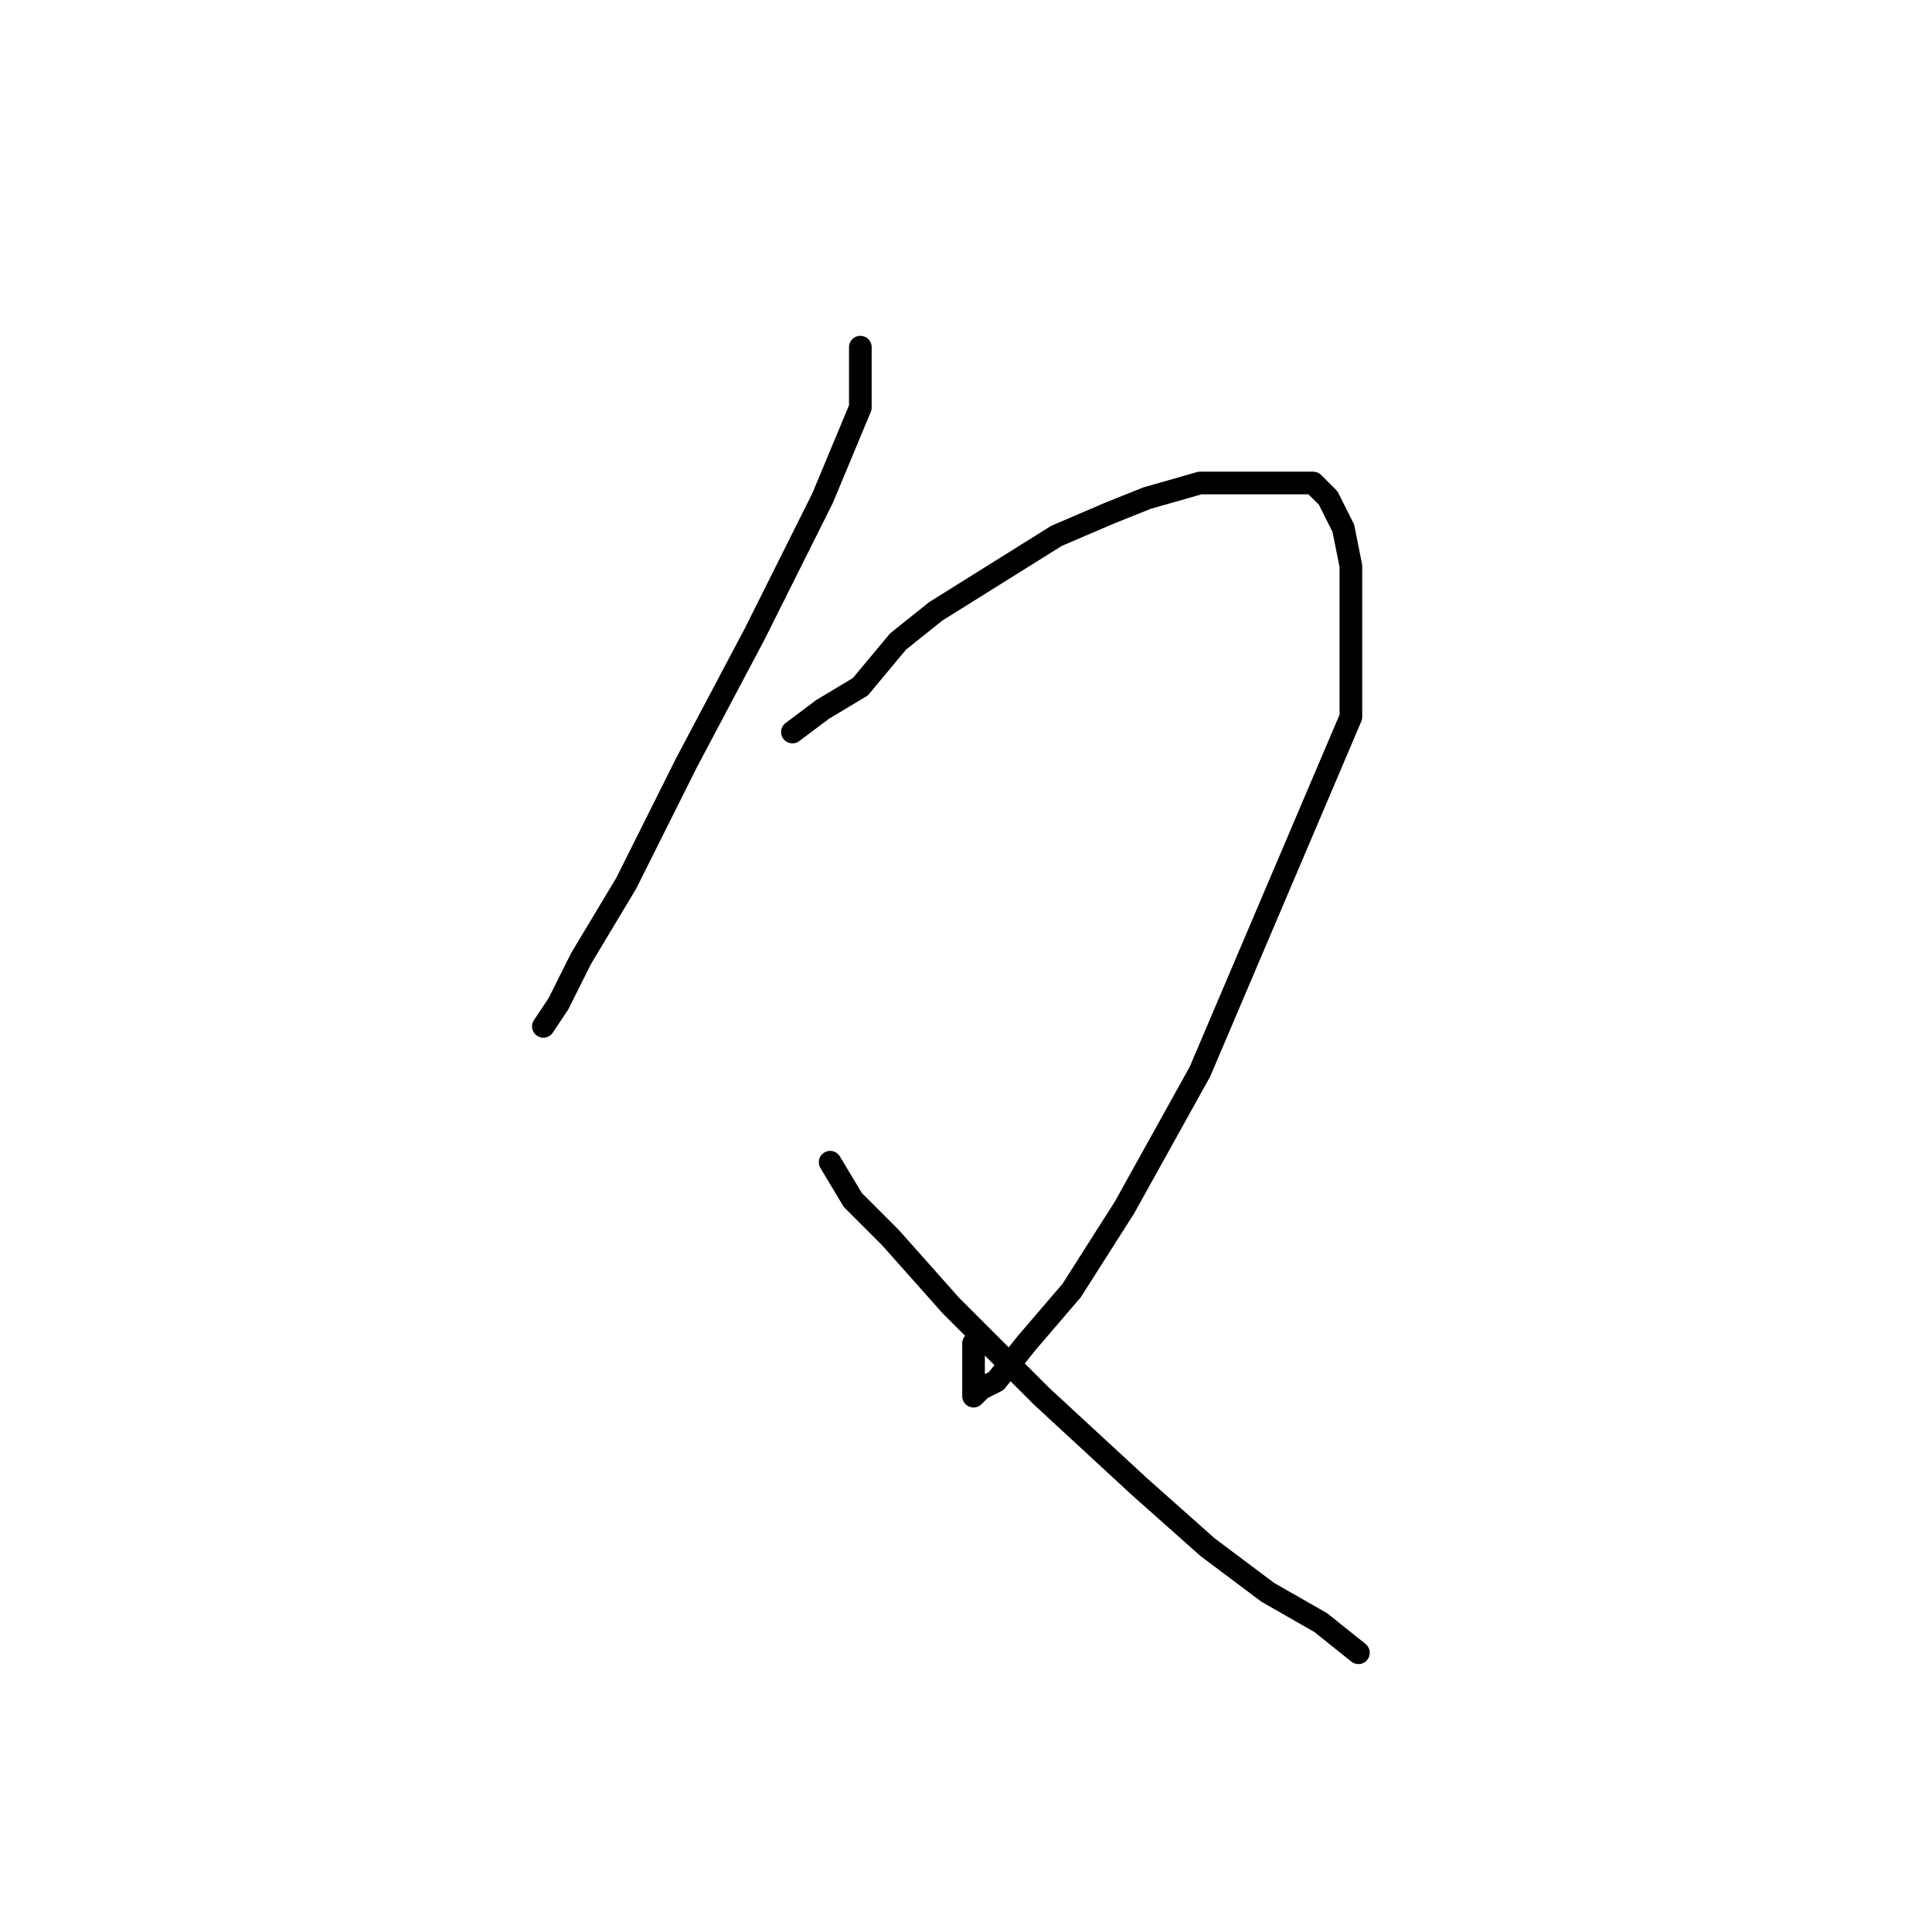 <?xml version="1.0" standalone="no"?>
    <svg width="256" height="256" xmlns="http://www.w3.org/2000/svg" version="1.1">
    <polyline stroke="black" stroke-width="3" stroke-linecap="round" fill="transparent" stroke-linejoin="round" points="114 46 114 54 109 66 100 84 91 101 83 117 77 127 74 133 72 136 72 136 " />
        <polyline stroke="black" stroke-width="3" stroke-linecap="round" fill="transparent" stroke-linejoin="round" points="105 97 109 94 114 91 119 85 124 81 132 76 140 71 147 68 152 66 159 64 163 64 168 64 171 64 174 64 176 66 178 70 179 75 179 83 179 95 159 142 149 160 142 171 136 178 132 183 130 184 129 185 129 184 129 178 129 178 " />
        <polyline stroke="black" stroke-width="3" stroke-linecap="round" fill="transparent" stroke-linejoin="round" points="110 154 113 159 118 164 126 173 138 185 151 197 160 205 168 211 175 215 180 219 180 219 " />
        </svg>